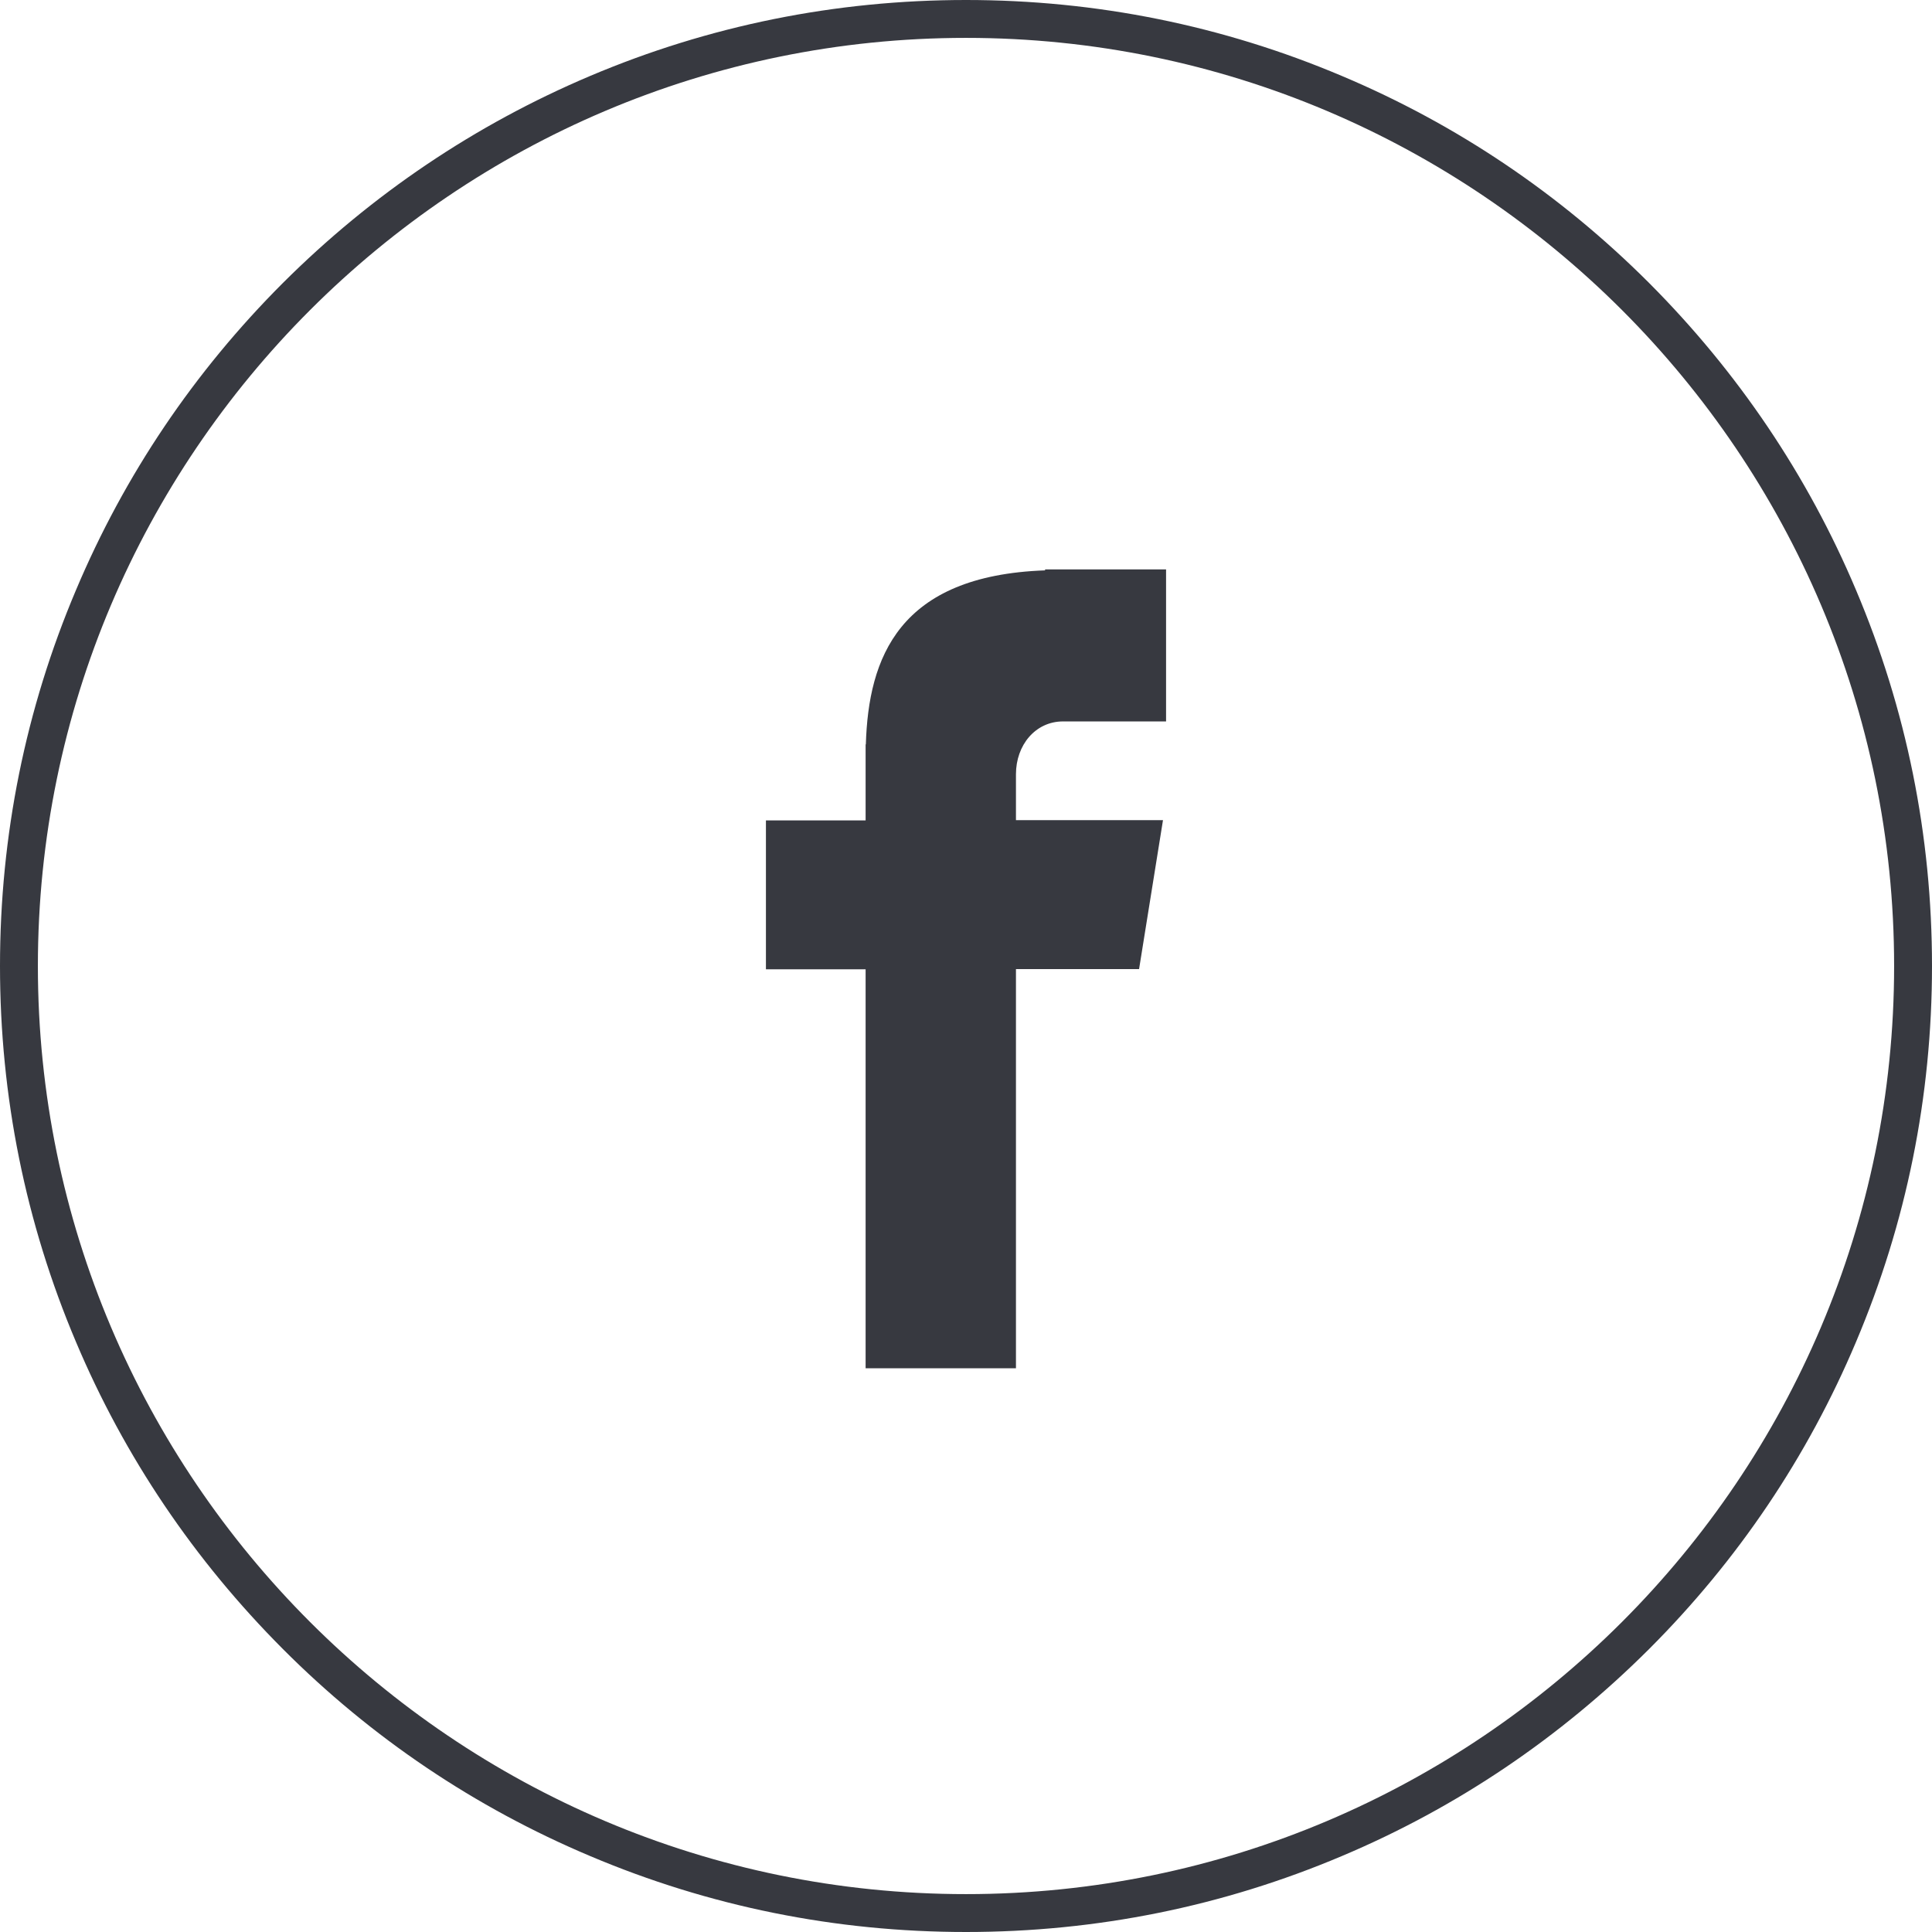 <?xml version="1.0" encoding="utf-8"?>
<!-- Generator: Adobe Illustrator 23.0.6, SVG Export Plug-In . SVG Version: 6.00 Build 0)  -->
<svg version="1.1" id="Layer_1" xmlns="http://www.w3.org/2000/svg" xmlns:xlink="http://www.w3.org/1999/xlink" x="0px" y="0px"
	 viewBox="0 0 816 816" style="enable-background:new 0 0 816 816;" xml:space="preserve">
<style type="text/css">
	.st0{fill:#373940;}
</style>
<g>
	<path class="st0" d="M783.9,249.2c-20.5-48.6-50-92.2-87.4-129.7C659,82,615.4,52.6,566.8,32.1C516.5,10.8,463.1,0,408,0
		S299.5,10.8,249.2,32.1c-48.6,20.6-92.2,50-129.7,87.4C82,157,52.6,200.6,32.1,249.2C10.8,299.5,0,352.9,0,408
		s10.8,108.5,32.1,158.8c20.5,48.6,50,92.2,87.4,129.7s81.1,66.9,129.7,87.4C299.5,805.2,352.9,816,408,816s108.5-10.8,158.8-32.1
		c48.6-20.5,92.2-50,129.7-87.4c37.5-37.5,66.9-81.1,87.4-129.7C805.2,516.5,816,463.1,816,408S805.2,299.5,783.9,249.2z M408,800
		C191.9,800,16,624.2,16,408C16,191.9,191.9,16,408,16c216.2,0,392,175.9,392,392C800,624.2,624.1,800,408,800z"/>
	<path class="st0" d="M441.4,240.9c-61.9,2.2-74.6,37-75.7,73.5h-0.1v32.1h-42.1v62.9h42.1v168.5h63.5V409.3h52l10.1-62.9h-62.1V327
		c0-12.3,8.2-22.3,19.9-22.3h43.5v-64.2h-51.1V240.9z"/>
</g>
</svg>
